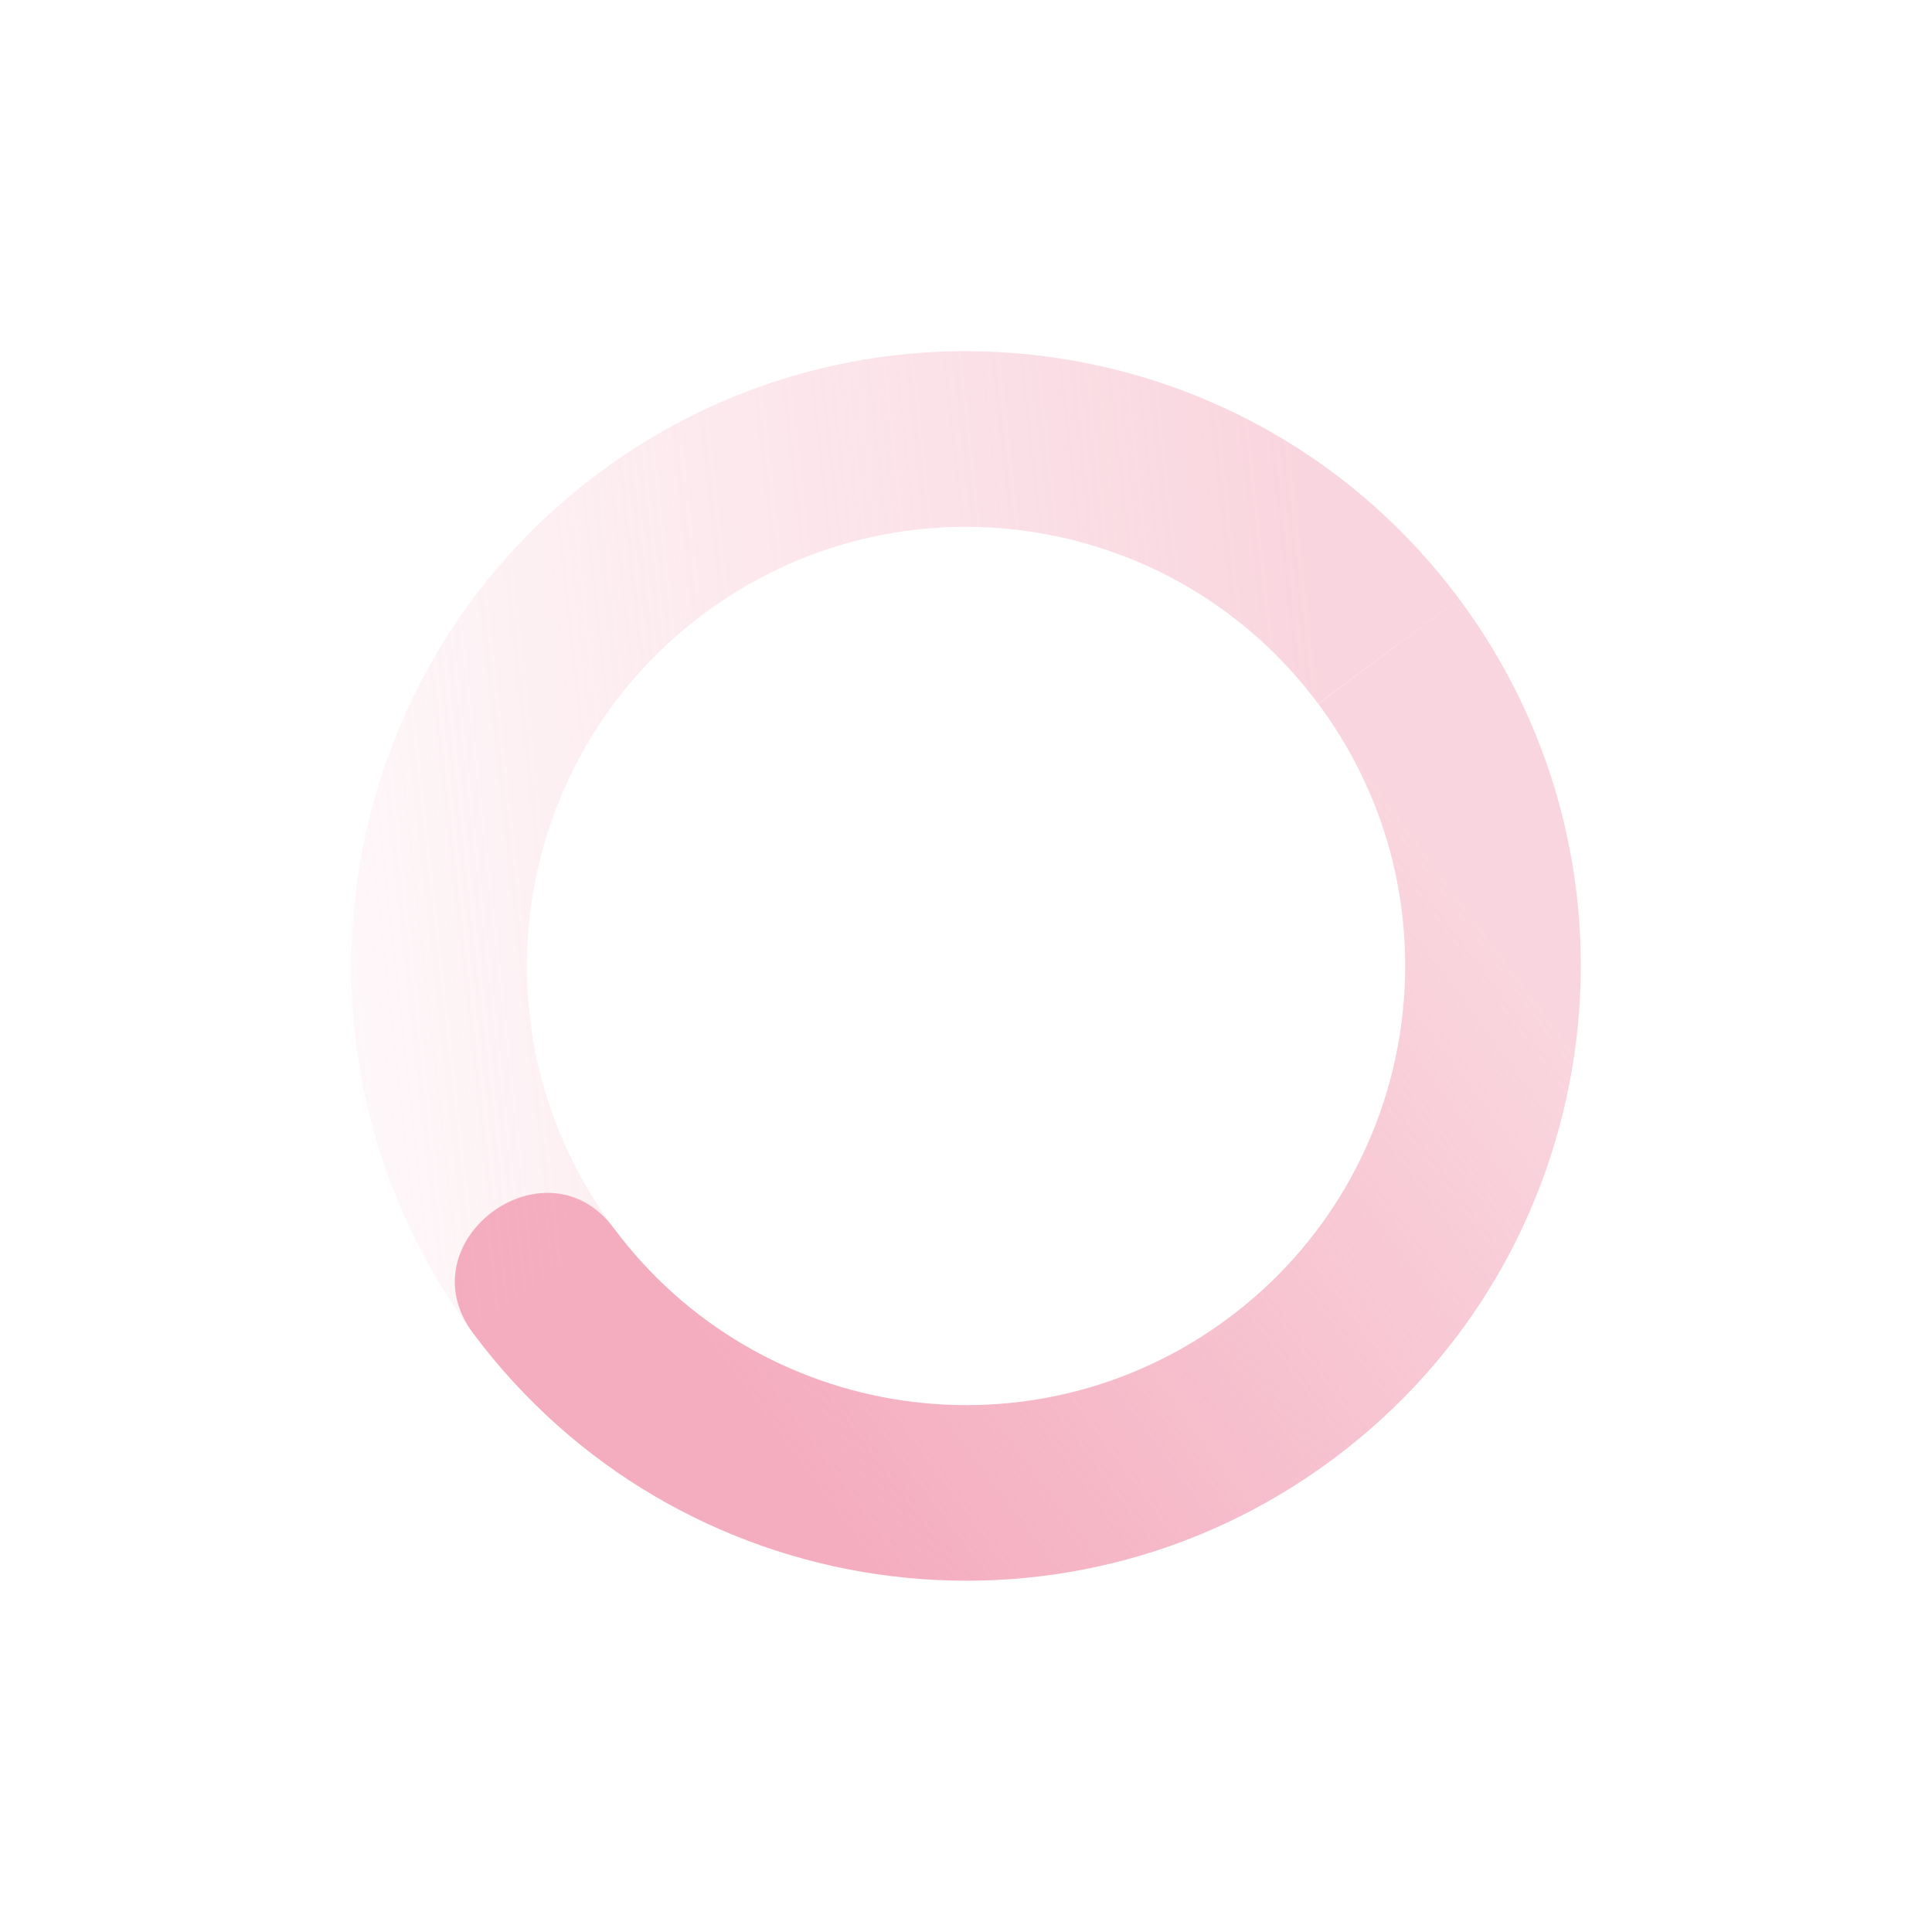 <svg xmlns="http://www.w3.org/2000/svg" width="22" height="22" version="1.1">
 <defs>
  <linearGradient id="linearGradient3605" x1="7" x2="19" y1="12" y2="5" gradientTransform="matrix(-.802 .597 .597 .802 13.459 -5.792)" gradientUnits="userSpaceOnUse">
   <stop offset="0" stop-color="#f4adbf" stop-opacity=".5"/>
   <stop offset="1" stop-color="#f4adbf" stop-opacity="0"/>
  </linearGradient>
  <linearGradient id="linearGradient3611" x1="7" x2="17" y1="12" y2="12" gradientTransform="matrix(.802 -.597 -.597 -.802 8.541 27.791)" gradientUnits="userSpaceOnUse">
   <stop offset="0" stop-color="#f4adbf"/>
   <stop offset="1" stop-color="#f4adbf" stop-opacity=".5"/>
  </linearGradient>
 </defs>
 <path fill="url(#linearGradient3611)" d="m5.386 15.18c2.309 3.101 6.694 3.743 9.795 1.434s3.743-6.694 1.434-9.795l-1.604 1.195c1.65 2.215 1.191 5.347-1.024 6.996-2.215 1.65-5.347 1.191-6.997-1.024-0.776-1.043-2.381 0.152-1.604 1.194z"/>
 <path fill="url(#linearGradient3605)" d="m5.386 15.18 1.604-1.194c-1.649-2.215-1.19-5.347 1.024-6.997 2.215-1.649 5.347-1.19 6.996 1.024l1.605-1.194c-2.309-3.101-6.694-3.743-9.795-1.434-3.101 2.309-3.743 6.694-1.434 9.795z"/>
</svg>
